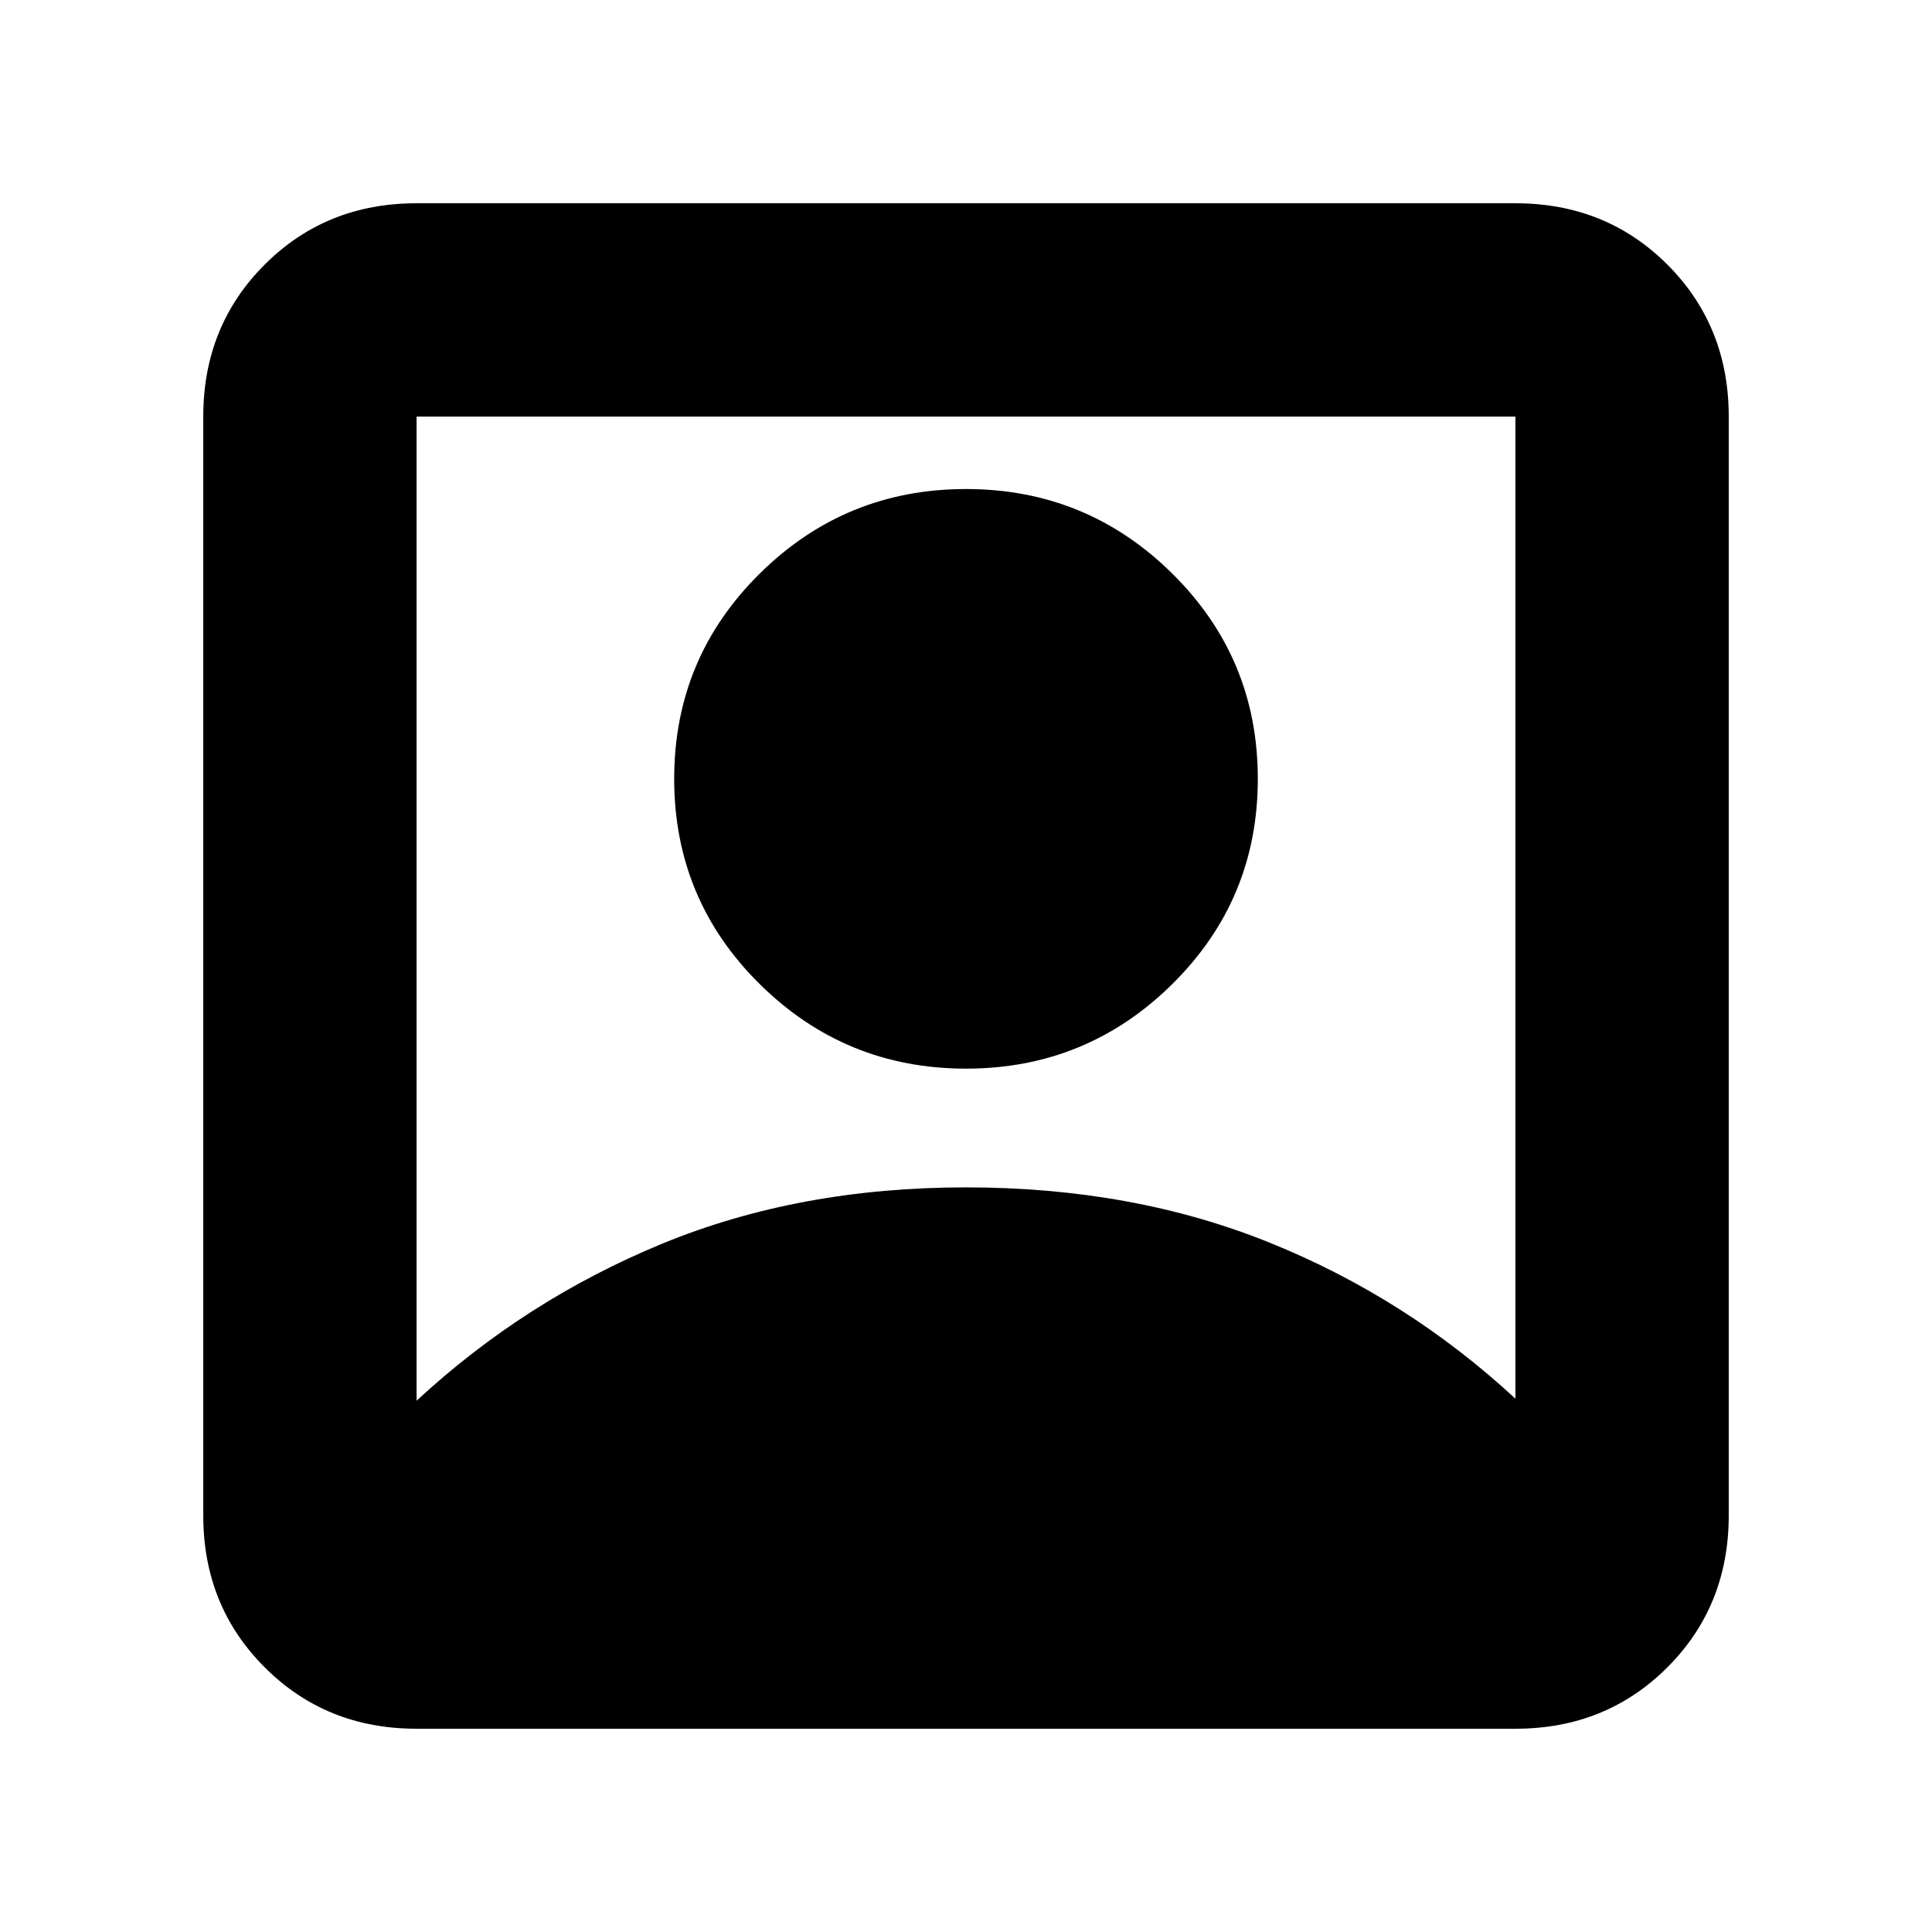 <svg xmlns="http://www.w3.org/2000/svg" height="24" width="24"><path d="M5.175 17.4q1.35-1.25 3.05-1.95 1.7-.7 3.775-.7t3.775.688q1.7.687 3.05 1.937v-12.2H5.175ZM12 13.275q-1.5 0-2.562-1.05-1.063-1.05-1.063-2.55 0-1.5 1.063-2.55Q10.5 6.075 12 6.075q1.5 0 2.562 1.05 1.063 1.05 1.063 2.55 0 1.5-1.063 2.55-1.062 1.05-2.562 1.05Zm-6.825 8.2q-1.125 0-1.887-.763-.763-.762-.763-1.887V5.175q0-1.125.763-1.888.762-.762 1.887-.762h13.65q1.125 0 1.888.762.762.763.762 1.888v13.65q0 1.125-.762 1.887-.763.763-1.888.763Z"/></svg>